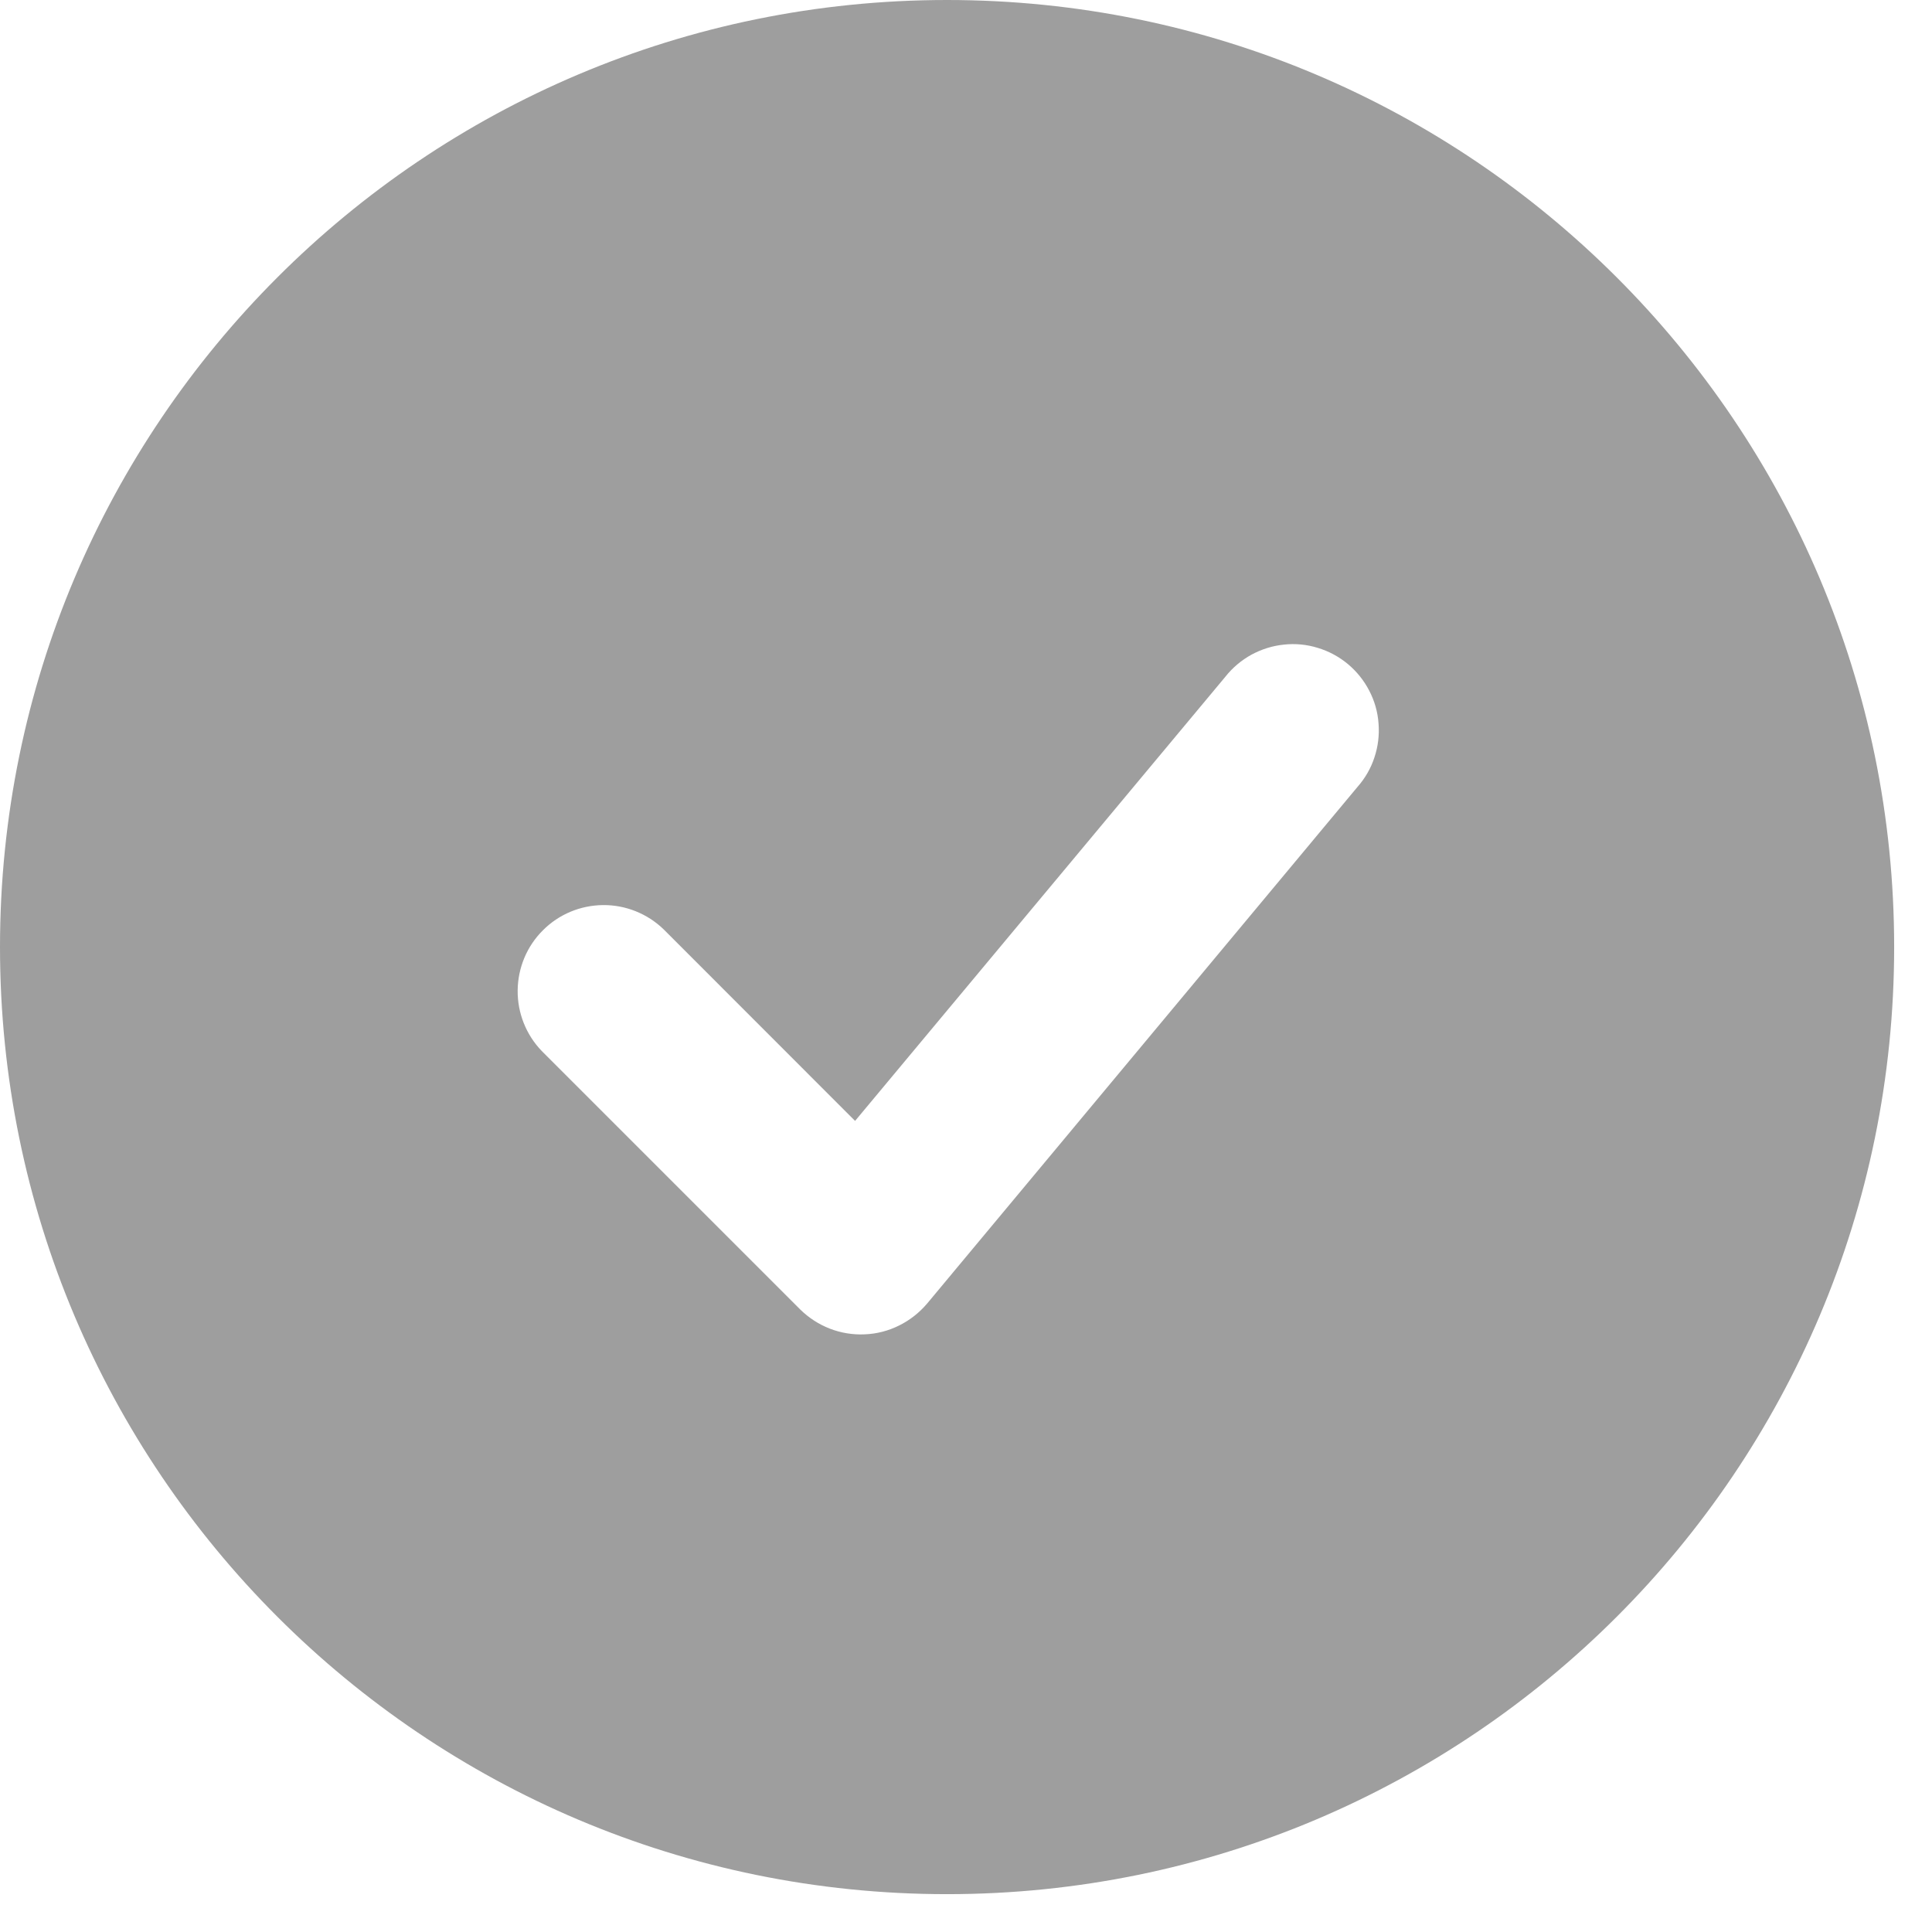 <svg width="17" height="17" viewBox="0 0 17 17" fill="none" xmlns="http://www.w3.org/2000/svg">
<path fill-rule="evenodd" clip-rule="evenodd" d="M8.333 0C3.731 0 0 3.731 0 8.333C0 12.936 3.731 16.667 8.333 16.667C12.936 16.667 16.667 12.936 16.667 8.333C16.667 3.731 12.936 0 8.333 0ZM11.945 6.924C12.012 6.848 12.063 6.76 12.094 6.664C12.126 6.568 12.138 6.467 12.13 6.366C12.123 6.265 12.095 6.167 12.048 6.077C12.002 5.988 11.938 5.908 11.86 5.843C11.783 5.779 11.693 5.73 11.596 5.701C11.5 5.671 11.398 5.661 11.298 5.672C11.197 5.682 11.1 5.713 11.011 5.761C10.923 5.81 10.845 5.875 10.782 5.955L7.524 9.863L5.839 8.177C5.696 8.039 5.504 7.962 5.306 7.964C5.107 7.966 4.917 8.045 4.777 8.186C4.636 8.326 4.557 8.516 4.555 8.715C4.553 8.913 4.629 9.105 4.767 9.248L7.04 11.521C7.115 11.595 7.204 11.653 7.302 11.691C7.4 11.729 7.505 11.746 7.61 11.741C7.715 11.737 7.818 11.71 7.912 11.663C8.007 11.616 8.09 11.55 8.158 11.47L11.945 6.924Z" fill="#9E9E9E"/>
</svg>
